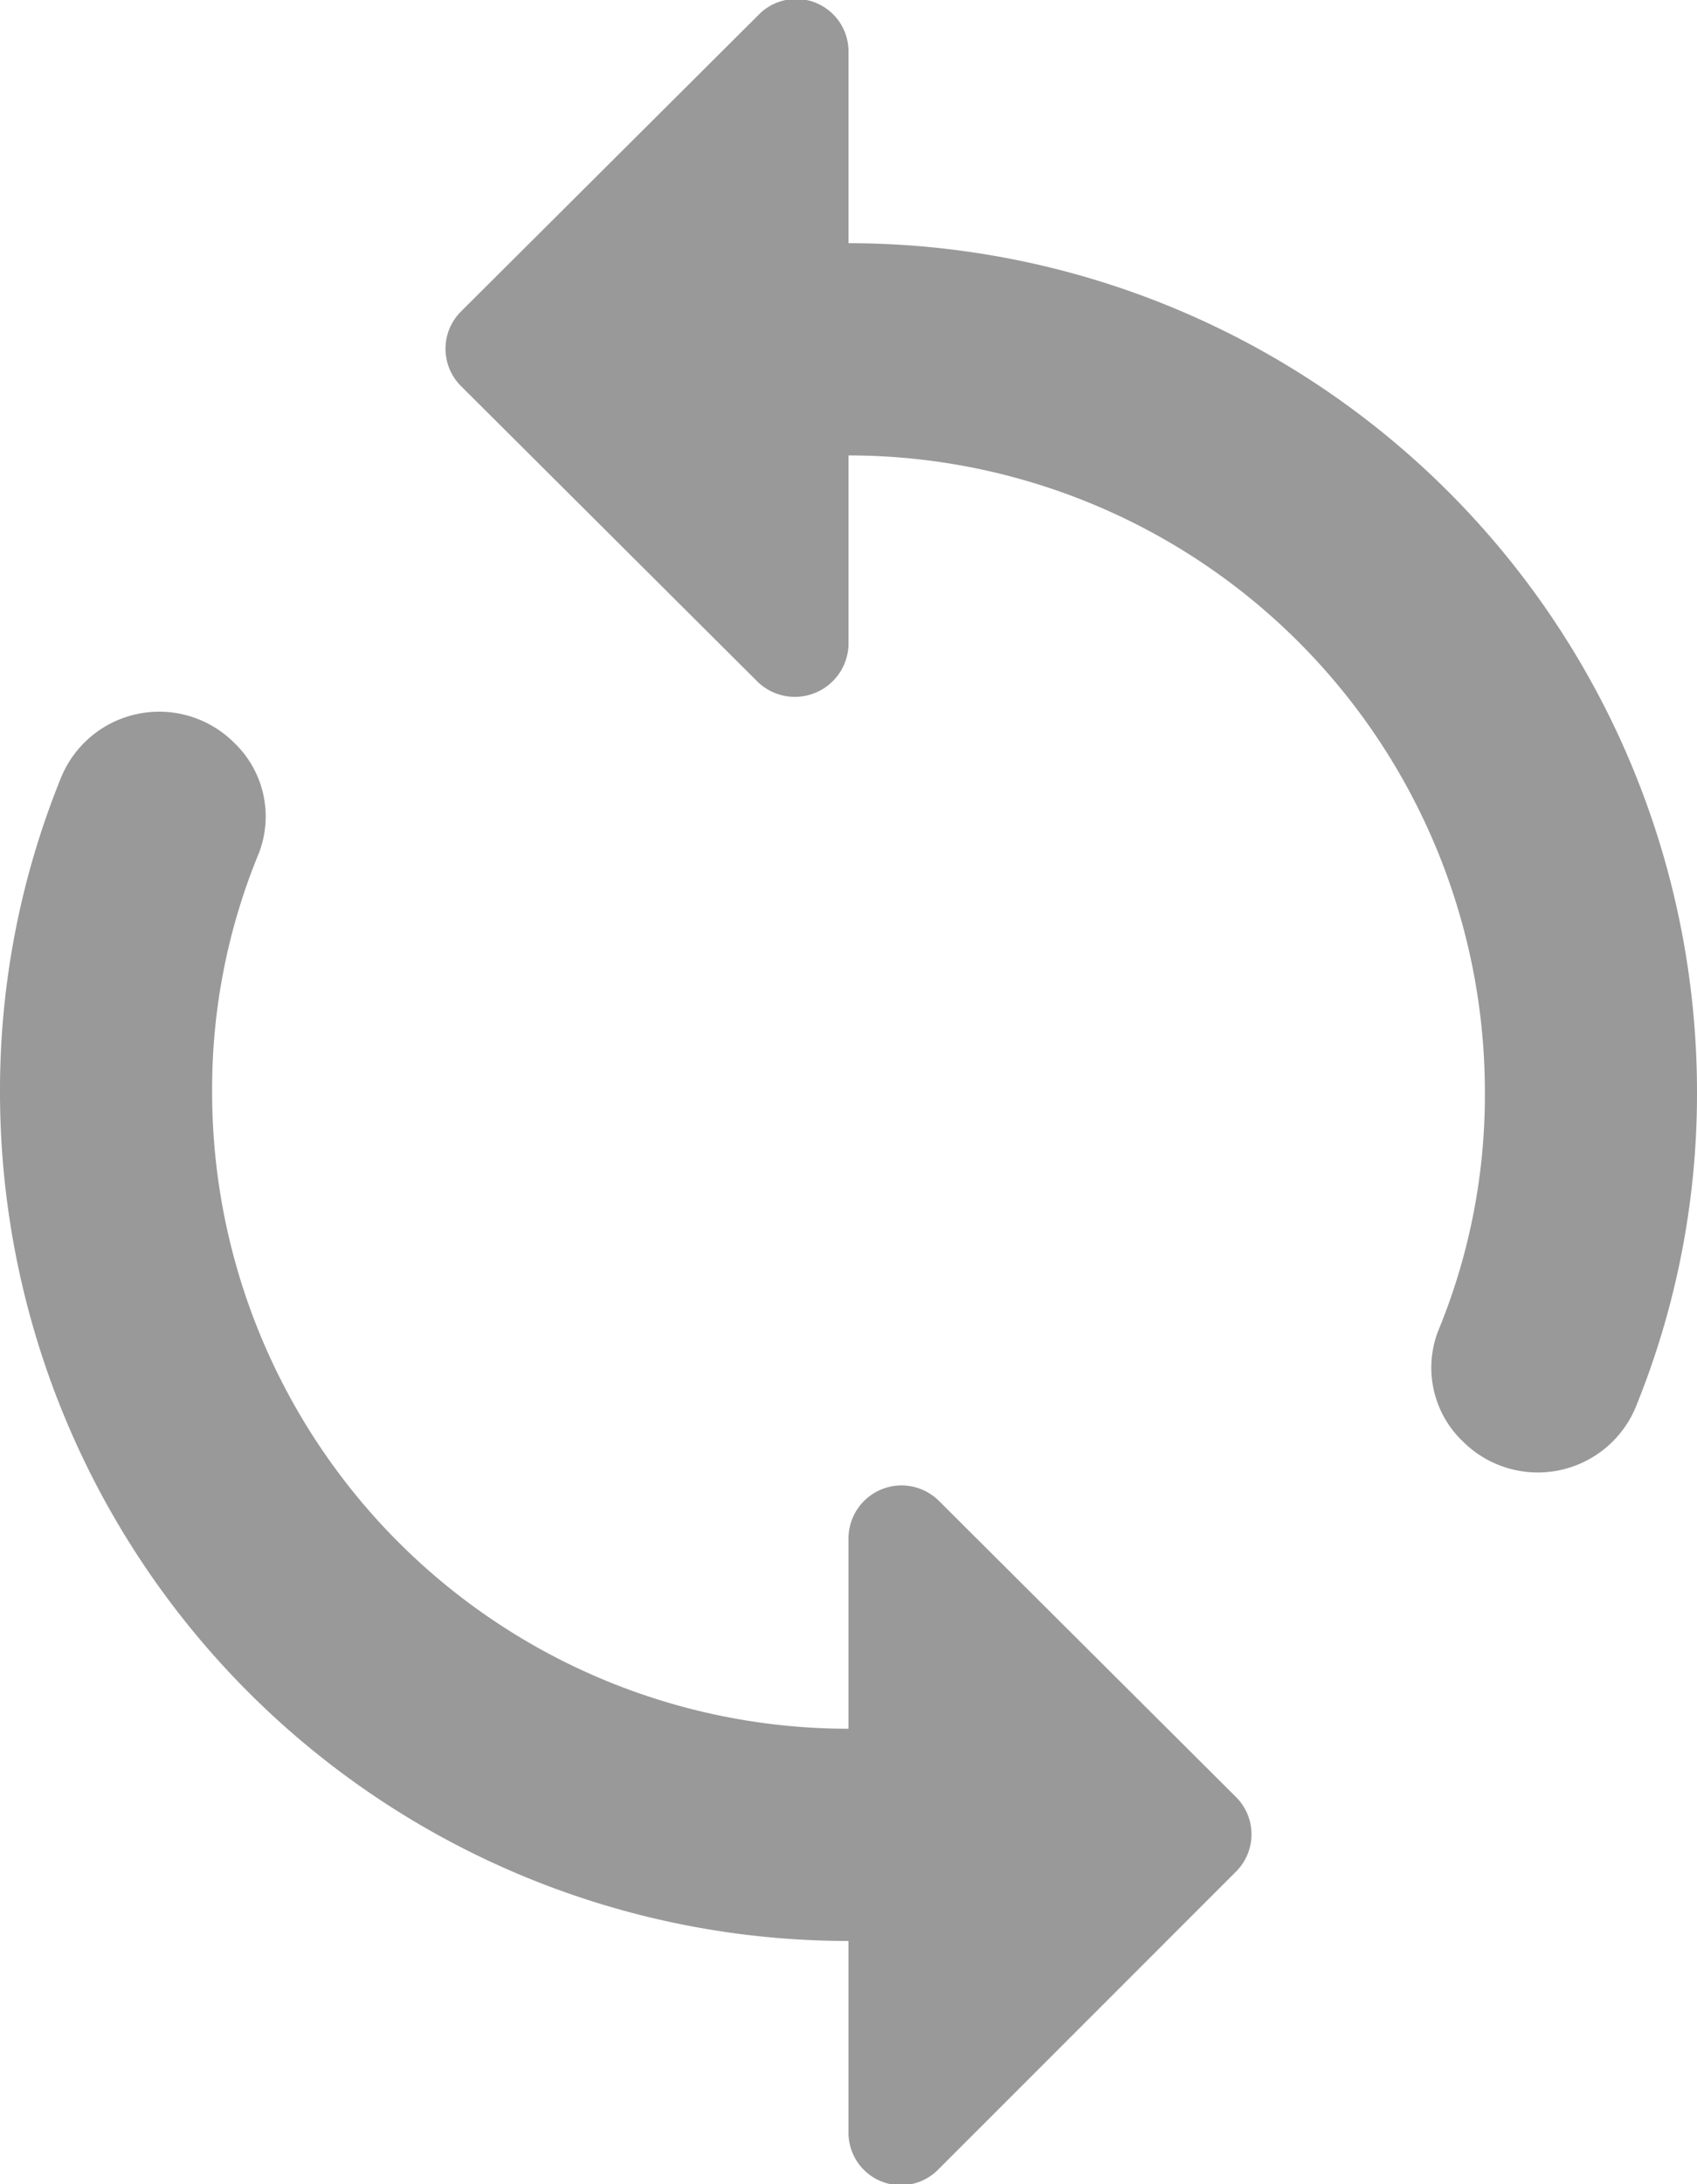 <svg id="icon_calender_loop" xmlns="http://www.w3.org/2000/svg" width="8" height="10.292" viewBox="0 0 8 10.292">
  <path id="loop-24px" d="M8,2.854v-.9a.247.247,0,0,0-.425-.175l-1.4,1.395a.248.248,0,0,0,0,.355l1.4,1.395A.253.253,0,0,0,8,4.749V3.854a3,3,0,0,1,3,3,2.911,2.911,0,0,1-.22,1.125.48.48,0,0,0,.115.52.5.5,0,0,0,.82-.17A3.914,3.914,0,0,0,12,6.854a4,4,0,0,0-4-4Zm0,7a3,3,0,0,1-3-3,2.911,2.911,0,0,1,.22-1.125.48.48,0,0,0-.115-.52.5.5,0,0,0-.82.17A3.914,3.914,0,0,0,4,6.854a4,4,0,0,0,4,4v.9a.247.247,0,0,0,.425.175l1.4-1.4a.248.248,0,0,0,0-.355l-1.4-1.395A.25.25,0,0,0,8,8.959Z" transform="translate(-4 -1.708)" fill="#999"/>
</svg>
